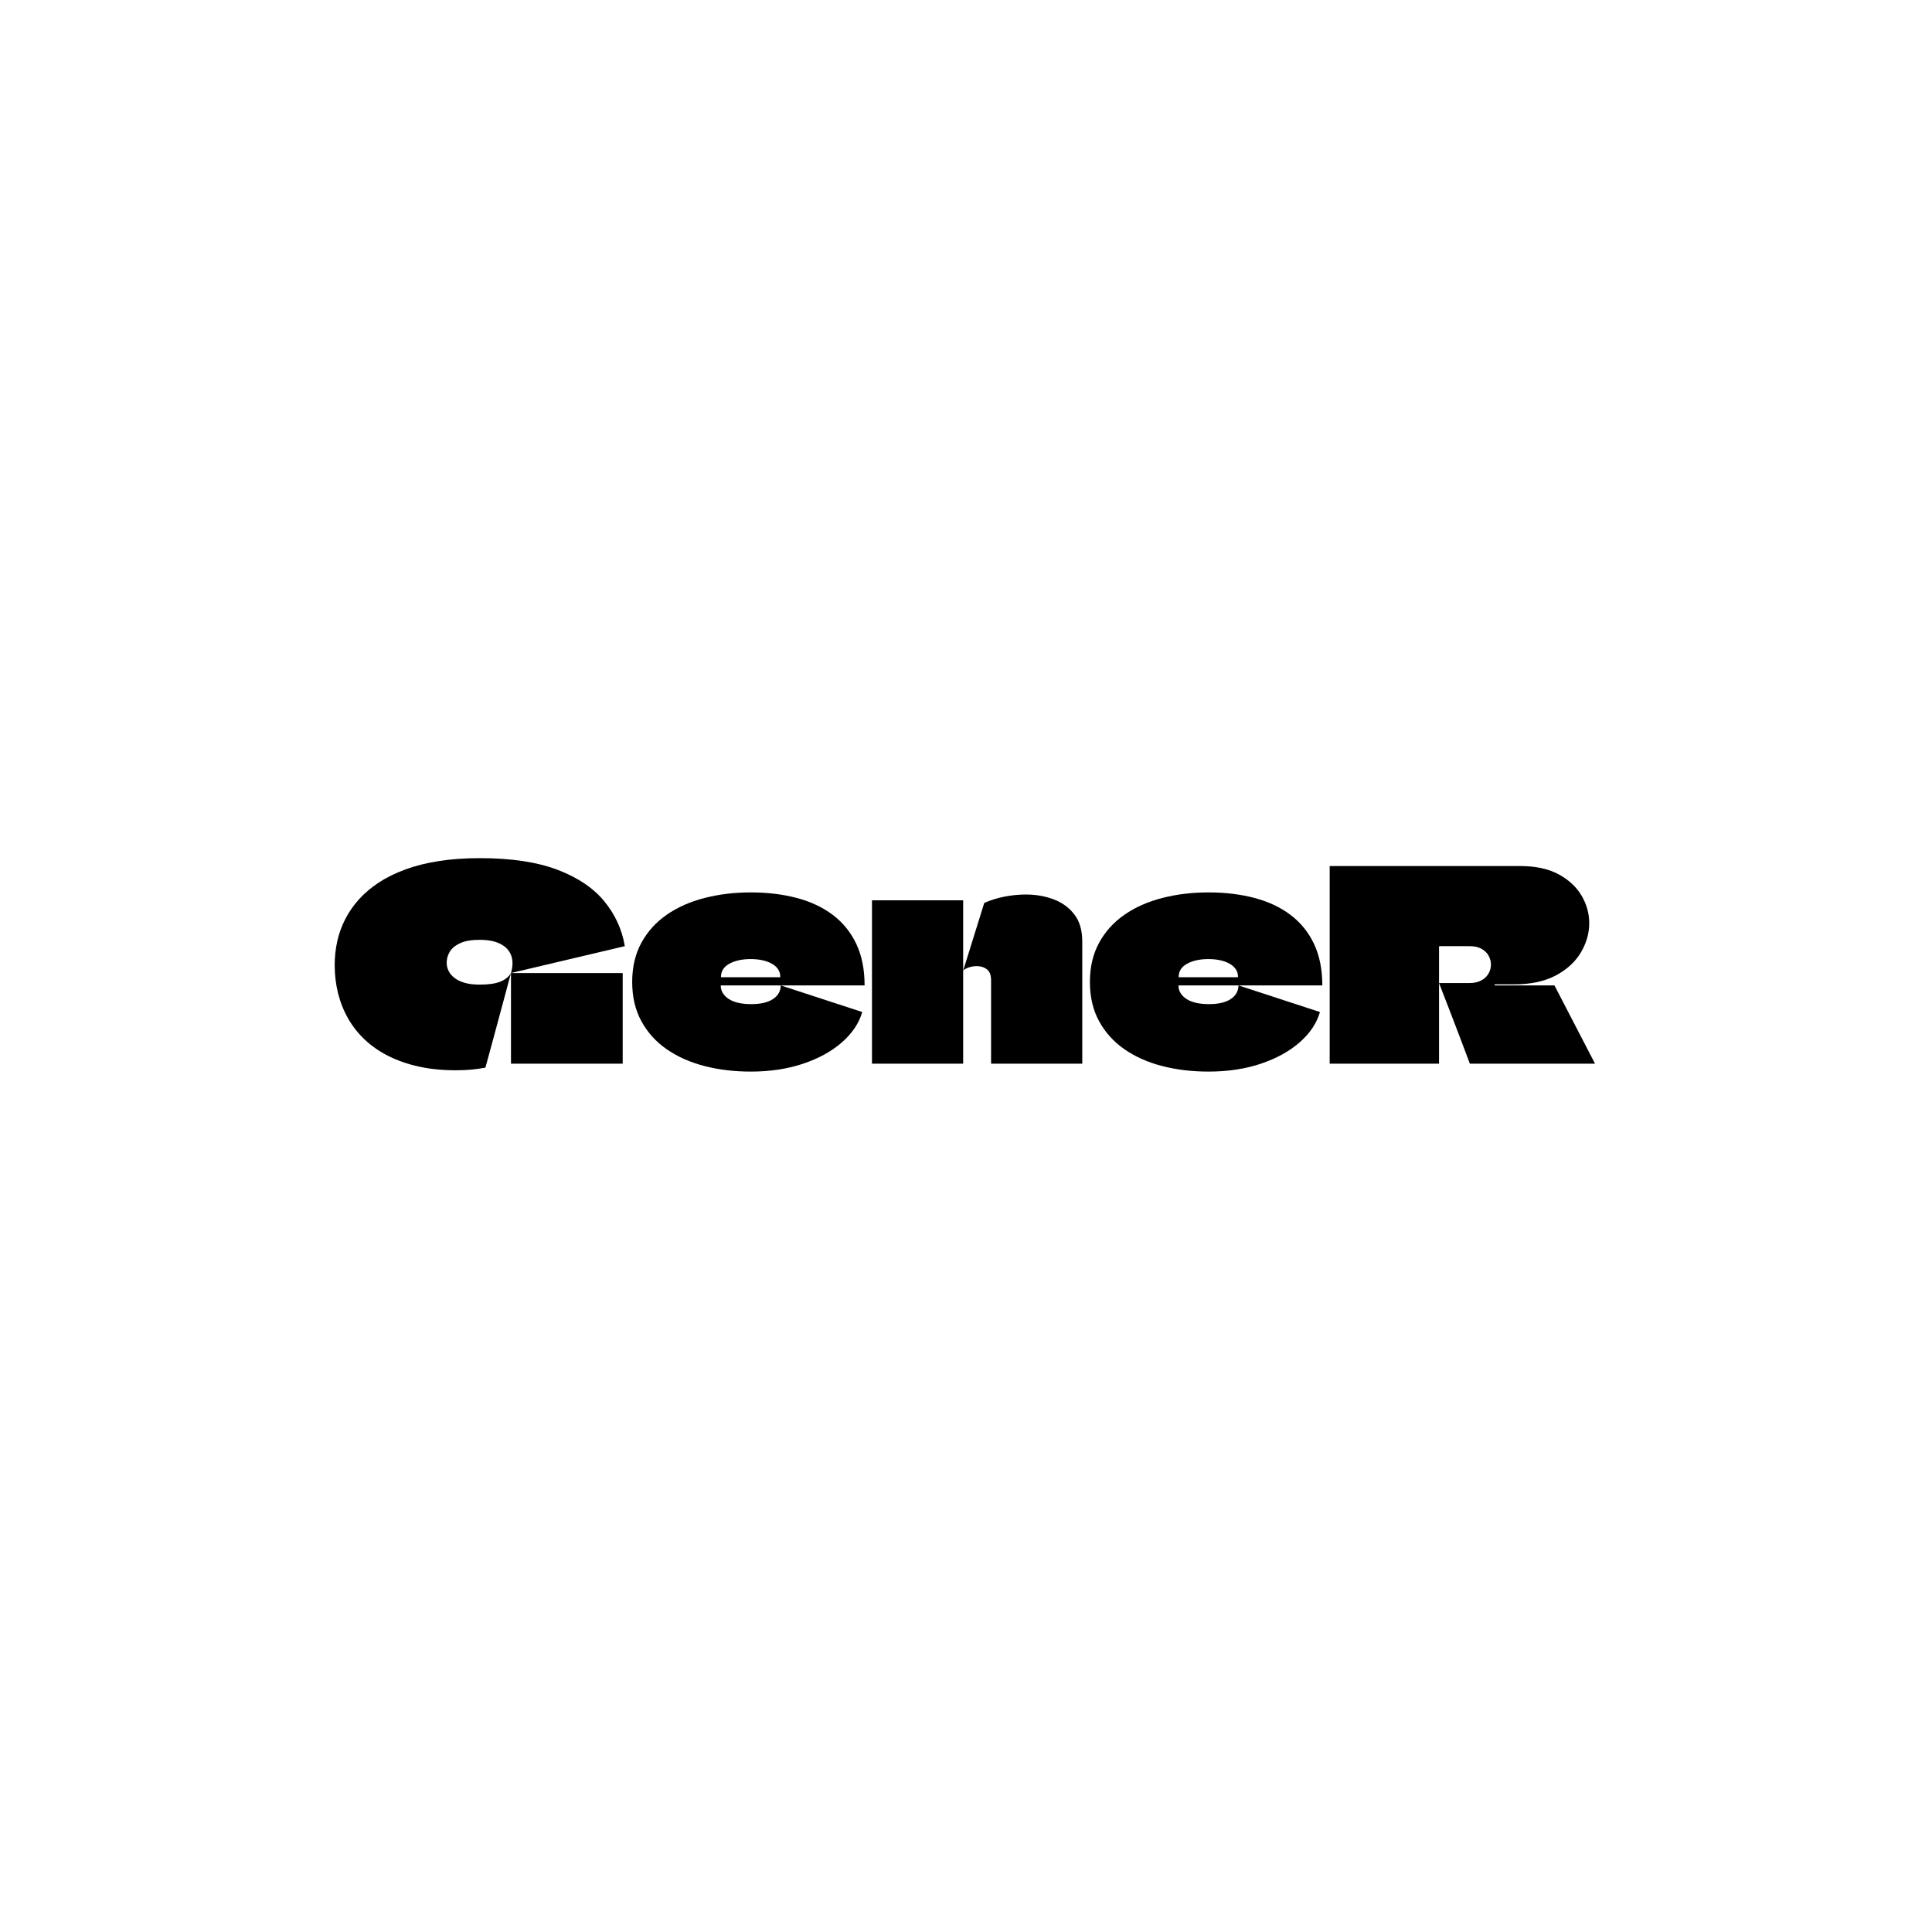<svg xmlns="http://www.w3.org/2000/svg" version="1.1" xmlns:xlink="http://www.w3.org/1999/xlink" width="1500" height="1500" viewBox="0 0 1500 1500"><rect width="1500" height="1500" x="0" y="0" id="background" stroke="transparent" fill="#ffffff"></rect><svg xml:space="preserve" width="1000" height="1000" data-version="2" data-id="lg_s57mWmrfHV1vCuSgCx" viewBox="0 0 567 97" x="250" y="250"><rect width="100%" height="100%" fill="transparent"></rect><path d="M69.5 1.02q20.65 0 34.11 5.1 13.45 5.11 20.64 13.87 7.2 8.75 9.05 19.77L83.19 51.6q1.28-4.41.12-7.66-1.16-3.25-4.64-5.1-3.48-1.86-9.28-1.86-5.46 0-8.65 1.51-3.19 1.51-4.52 3.77-1.33 2.26-1.33 4.81 0 1.86.81 3.54t2.55 3.07q1.74 1.4 4.52 2.21 2.79.81 6.62.81 5.91 0 9.16-1.33 3.25-1.34 4.64-3.77-1.86 6.84-3.71 13.8-1.86 6.96-3.77 13.98-1.92 7.02-3.77 13.86-3.13.58-6.09.87-2.96.29-7.02.29-8.82 0-16.18-1.62-7.37-1.63-13.28-4.59-5.92-2.95-10.39-7.13-4.46-4.18-7.42-9.34T7.09 60.59q-1.5-5.98-1.5-12.47 0-5.34 1.1-10.39 1.1-5.04 3.48-9.74t6.09-8.82q3.71-4.11 8.76-7.42 5.04-3.31 11.65-5.74 6.62-2.44 14.79-3.71 8.18-1.28 18.04-1.28M83.19 91.5V51.6h49.18v39.9Z"></path><rect width="127.71" height="93.38" x="-63.85" y="-46.69" fill="none" rx="0" ry="0" transform="translate(69.94 48.21)"></rect><path d="M188.98 65.28q6.15 0 9.51-2.2 3.37-2.2 3.48-6.03l35.85 11.71q-2.09 7.31-8.88 13.29-6.78 5.97-17.11 9.45-10.32 3.48-23.08 3.48-10.9 0-20.36-2.44-9.45-2.43-16.59-7.36-7.13-4.93-11.19-12.36-4.06-7.42-4.06-17.28 0-9.86 4.06-17.28 4.06-7.43 11.19-12.36 7.14-4.93 16.65-7.36 9.51-2.44 20.3-2.44 11.02 0 20.24 2.44 9.22 2.43 15.89 7.48 6.67 5.04 10.33 12.76 3.65 7.71 3.65 18.27h-63.33v.11q0 1.74.92 3.25.93 1.51 2.61 2.61 1.69 1.1 4.18 1.68 2.49.58 5.74.58m-.23-19.83q-5.68 0-9.4 2.03-3.71 2.03-3.71 5.74v.23h25.99q.11 0 .11-.06v-.17q0-1.86-.98-3.31-.99-1.45-2.73-2.43-1.74-.99-4.12-1.51t-5.16-.52"></path><rect width="102.31" height="78.88" x="-51.16" y="-39.44" fill="none" rx="0" ry="0" transform="translate(188.2 56.04)"></rect><path d="M294.54 91.5V54.84q0-3.36-1.68-4.75-1.68-1.39-4-1.51-2.32-.12-4.24.58-1.91.7-2.37 1.39l9.28-29.81q4.17-1.86 8.93-2.78 4.75-.93 9.39-.93 6.5 0 12.13 2.09 5.62 2.08 9.16 6.61 3.54 4.52 3.54 12.06V91.5Zm-52.43 0V19.58h40.14V91.5Z"></path><rect width="92.57" height="74.47" x="-46.28" y="-37.23" fill="none" rx="0" ry="0" transform="translate(288.9 54.77)"></rect><path d="M390.47 65.28q6.15 0 9.52-2.2 3.36-2.2 3.48-6.03l35.84 11.71q-2.09 7.31-8.87 13.29-6.79 5.97-17.11 9.45-10.33 3.48-23.09 3.48-10.9 0-20.36-2.44-9.45-2.43-16.58-7.36-7.14-4.93-11.2-12.36-4.06-7.42-4.06-17.28 0-9.86 4.06-17.28 4.06-7.43 11.2-12.36 7.13-4.93 16.64-7.36 9.51-2.44 20.3-2.44 11.02 0 20.24 2.44 9.23 2.43 15.9 7.48 6.67 5.04 10.32 12.76 3.65 7.71 3.65 18.27h-63.33v.11q0 1.74.93 3.25.92 1.51 2.61 2.61 1.68 1.1 4.17 1.68 2.5.58 5.74.58m-.23-19.83q-5.68 0-9.39 2.03-3.72 2.03-3.72 5.74v.23h25.99q.11 0 .11-.06v-.17q0-1.86-.98-3.31-.99-1.45-2.73-2.43-1.74-.99-4.12-1.51-2.37-.52-5.16-.52"></path><rect width="102.31" height="78.88" x="-51.16" y="-39.44" fill="none" rx="0" ry="0" transform="translate(389.7 56.04)"></rect><path d="M443.6 4.5h83.87q10.21 0 16.94 3.65 6.72 3.66 10.09 9.4 3.36 5.74 3.36 12.12 0 6.61-3.65 12.82-3.66 6.21-11.02 10.15-7.37 3.94-18.39 3.94h-8.58v.47h26.33l17.86 34.45h-55.1q-2.2-5.92-4.46-11.83-2.26-5.92-4.53-11.83-2.26-5.92-4.58-11.84h13.46q2.32 0 4.12-.69 1.79-.7 2.95-1.86 1.16-1.16 1.74-2.61.58-1.45.58-2.96 0-2.08-1.04-3.94-1.04-1.86-3.13-3.02t-5.22-1.16h-13.23l-.05.06q-.06.06-.12.06t-.06.12v51.5H443.6V18.19z"></path><rect width="116.81" height="87" x="-58.41" y="-43.5" fill="none" rx="0" ry="0" transform="translate(502.5 48.5)"></rect></svg></svg>